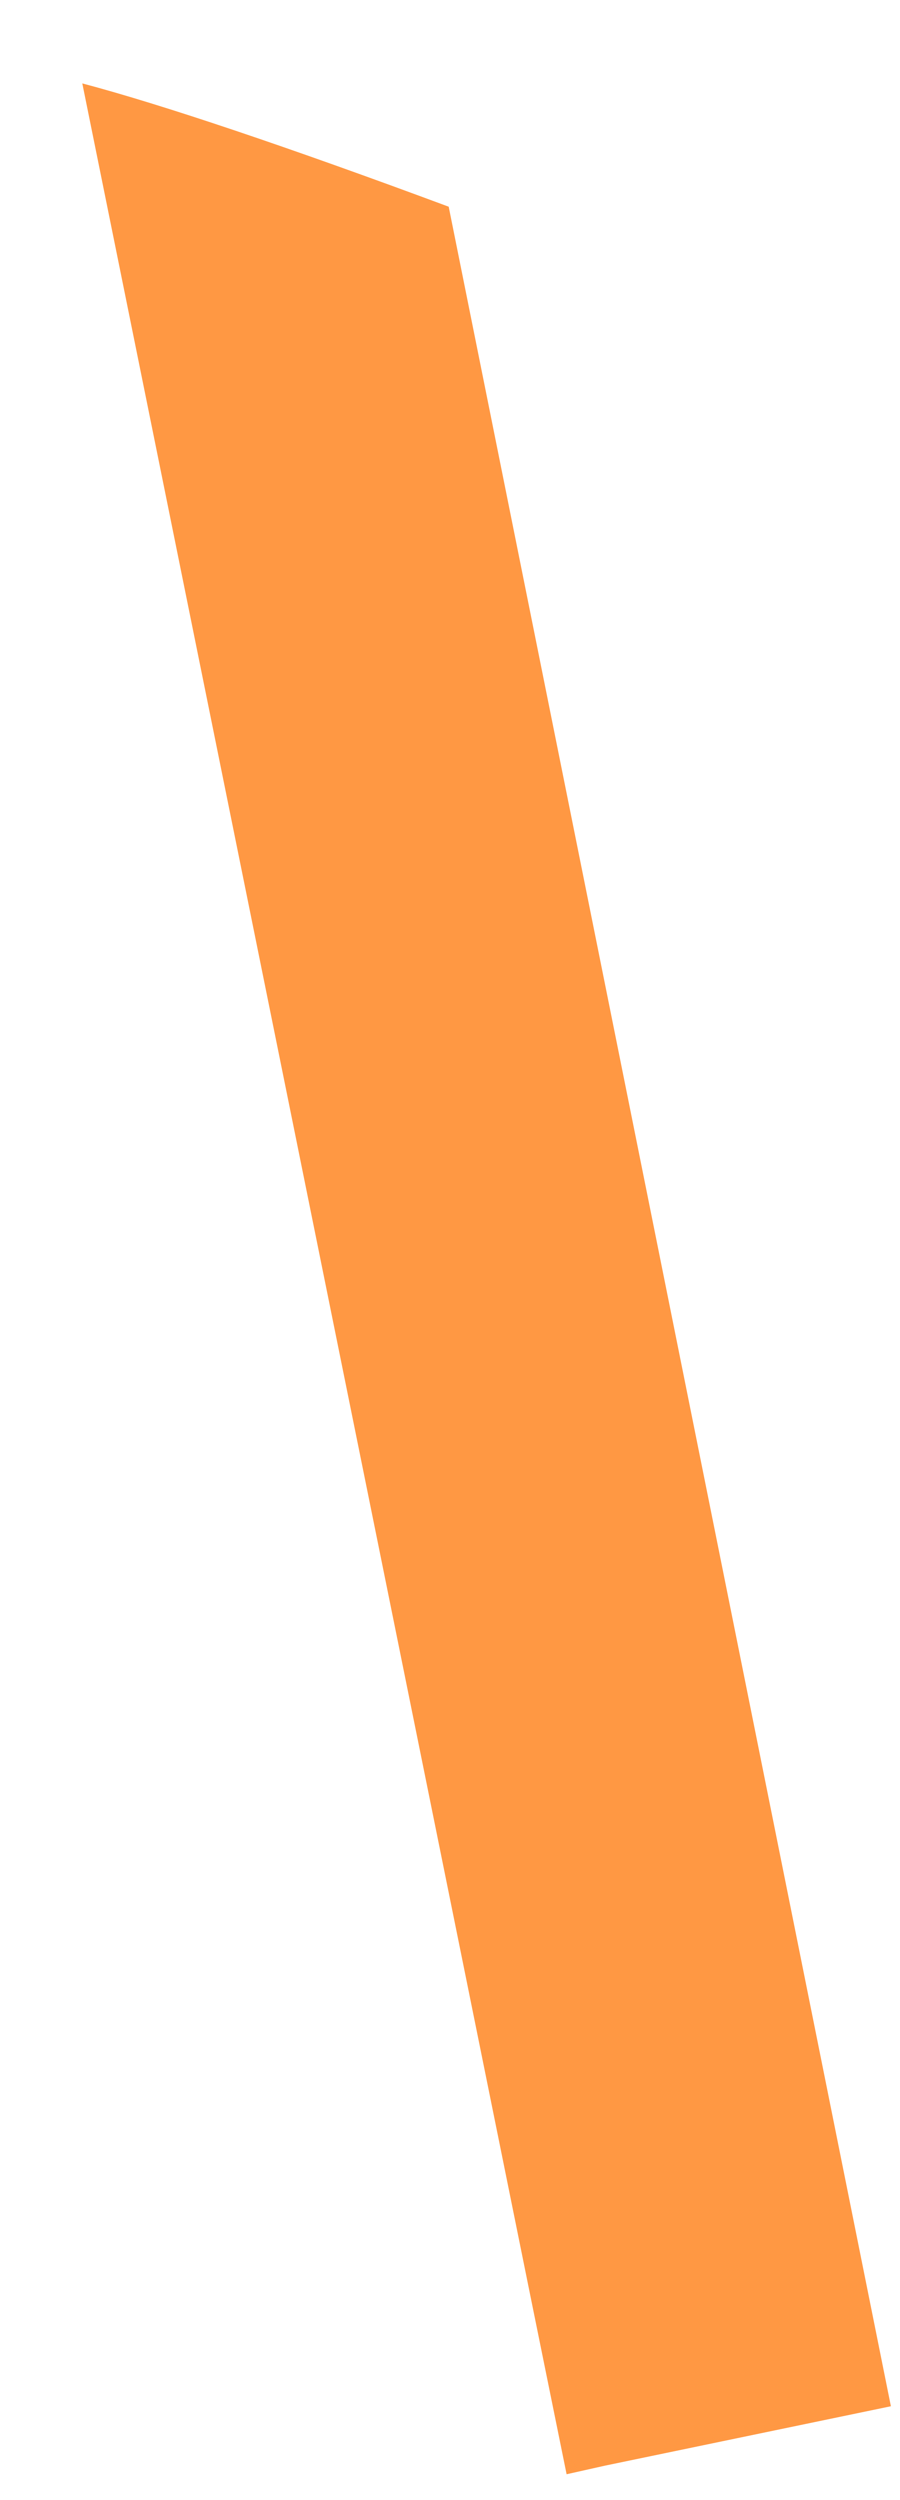 ﻿<?xml version="1.0" encoding="utf-8"?>
<svg version="1.1" xmlns:xlink="http://www.w3.org/1999/xlink" width="9px" height="25px" xmlns="http://www.w3.org/2000/svg">
  <defs>
    <pattern id="BGPattern" patternUnits="userSpaceOnUse" alignment="0 0" imageRepeat="None" />
    <mask fill="white" id="Clip237">
      <path d="M 4.487 2.067  C 2.887 1.472  1.623 1.046  0.823 0.834  L 5.329 23.082  L 5.666 24.741  L 6.045 24.656  L 8.909 24.061  L 4.487 2.067  Z " fill-rule="evenodd" />
    </mask>
  </defs>
  <g transform="matrix(1 0 0 1 -426 -767 )">
    <path d="M 4.487 2.067  C 2.887 1.472  1.623 1.046  0.823 0.834  L 5.329 23.082  L 5.666 24.741  L 6.045 24.656  L 8.909 24.061  L 4.487 2.067  Z " fill-rule="nonzero" fill="rgba(255, 152, 67, 1)" stroke="none" transform="matrix(1 0 0 1 426 767 )" class="fill" />
    <path d="M 4.487 2.067  C 2.887 1.472  1.623 1.046  0.823 0.834  L 5.329 23.082  L 5.666 24.741  L 6.045 24.656  L 8.909 24.061  L 4.487 2.067  Z " stroke-width="0" stroke-dasharray="0" stroke="rgba(255, 255, 255, 0)" fill="none" transform="matrix(1 0 0 1 426 767 )" class="stroke" mask="url(#Clip237)" />
  </g>
</svg>